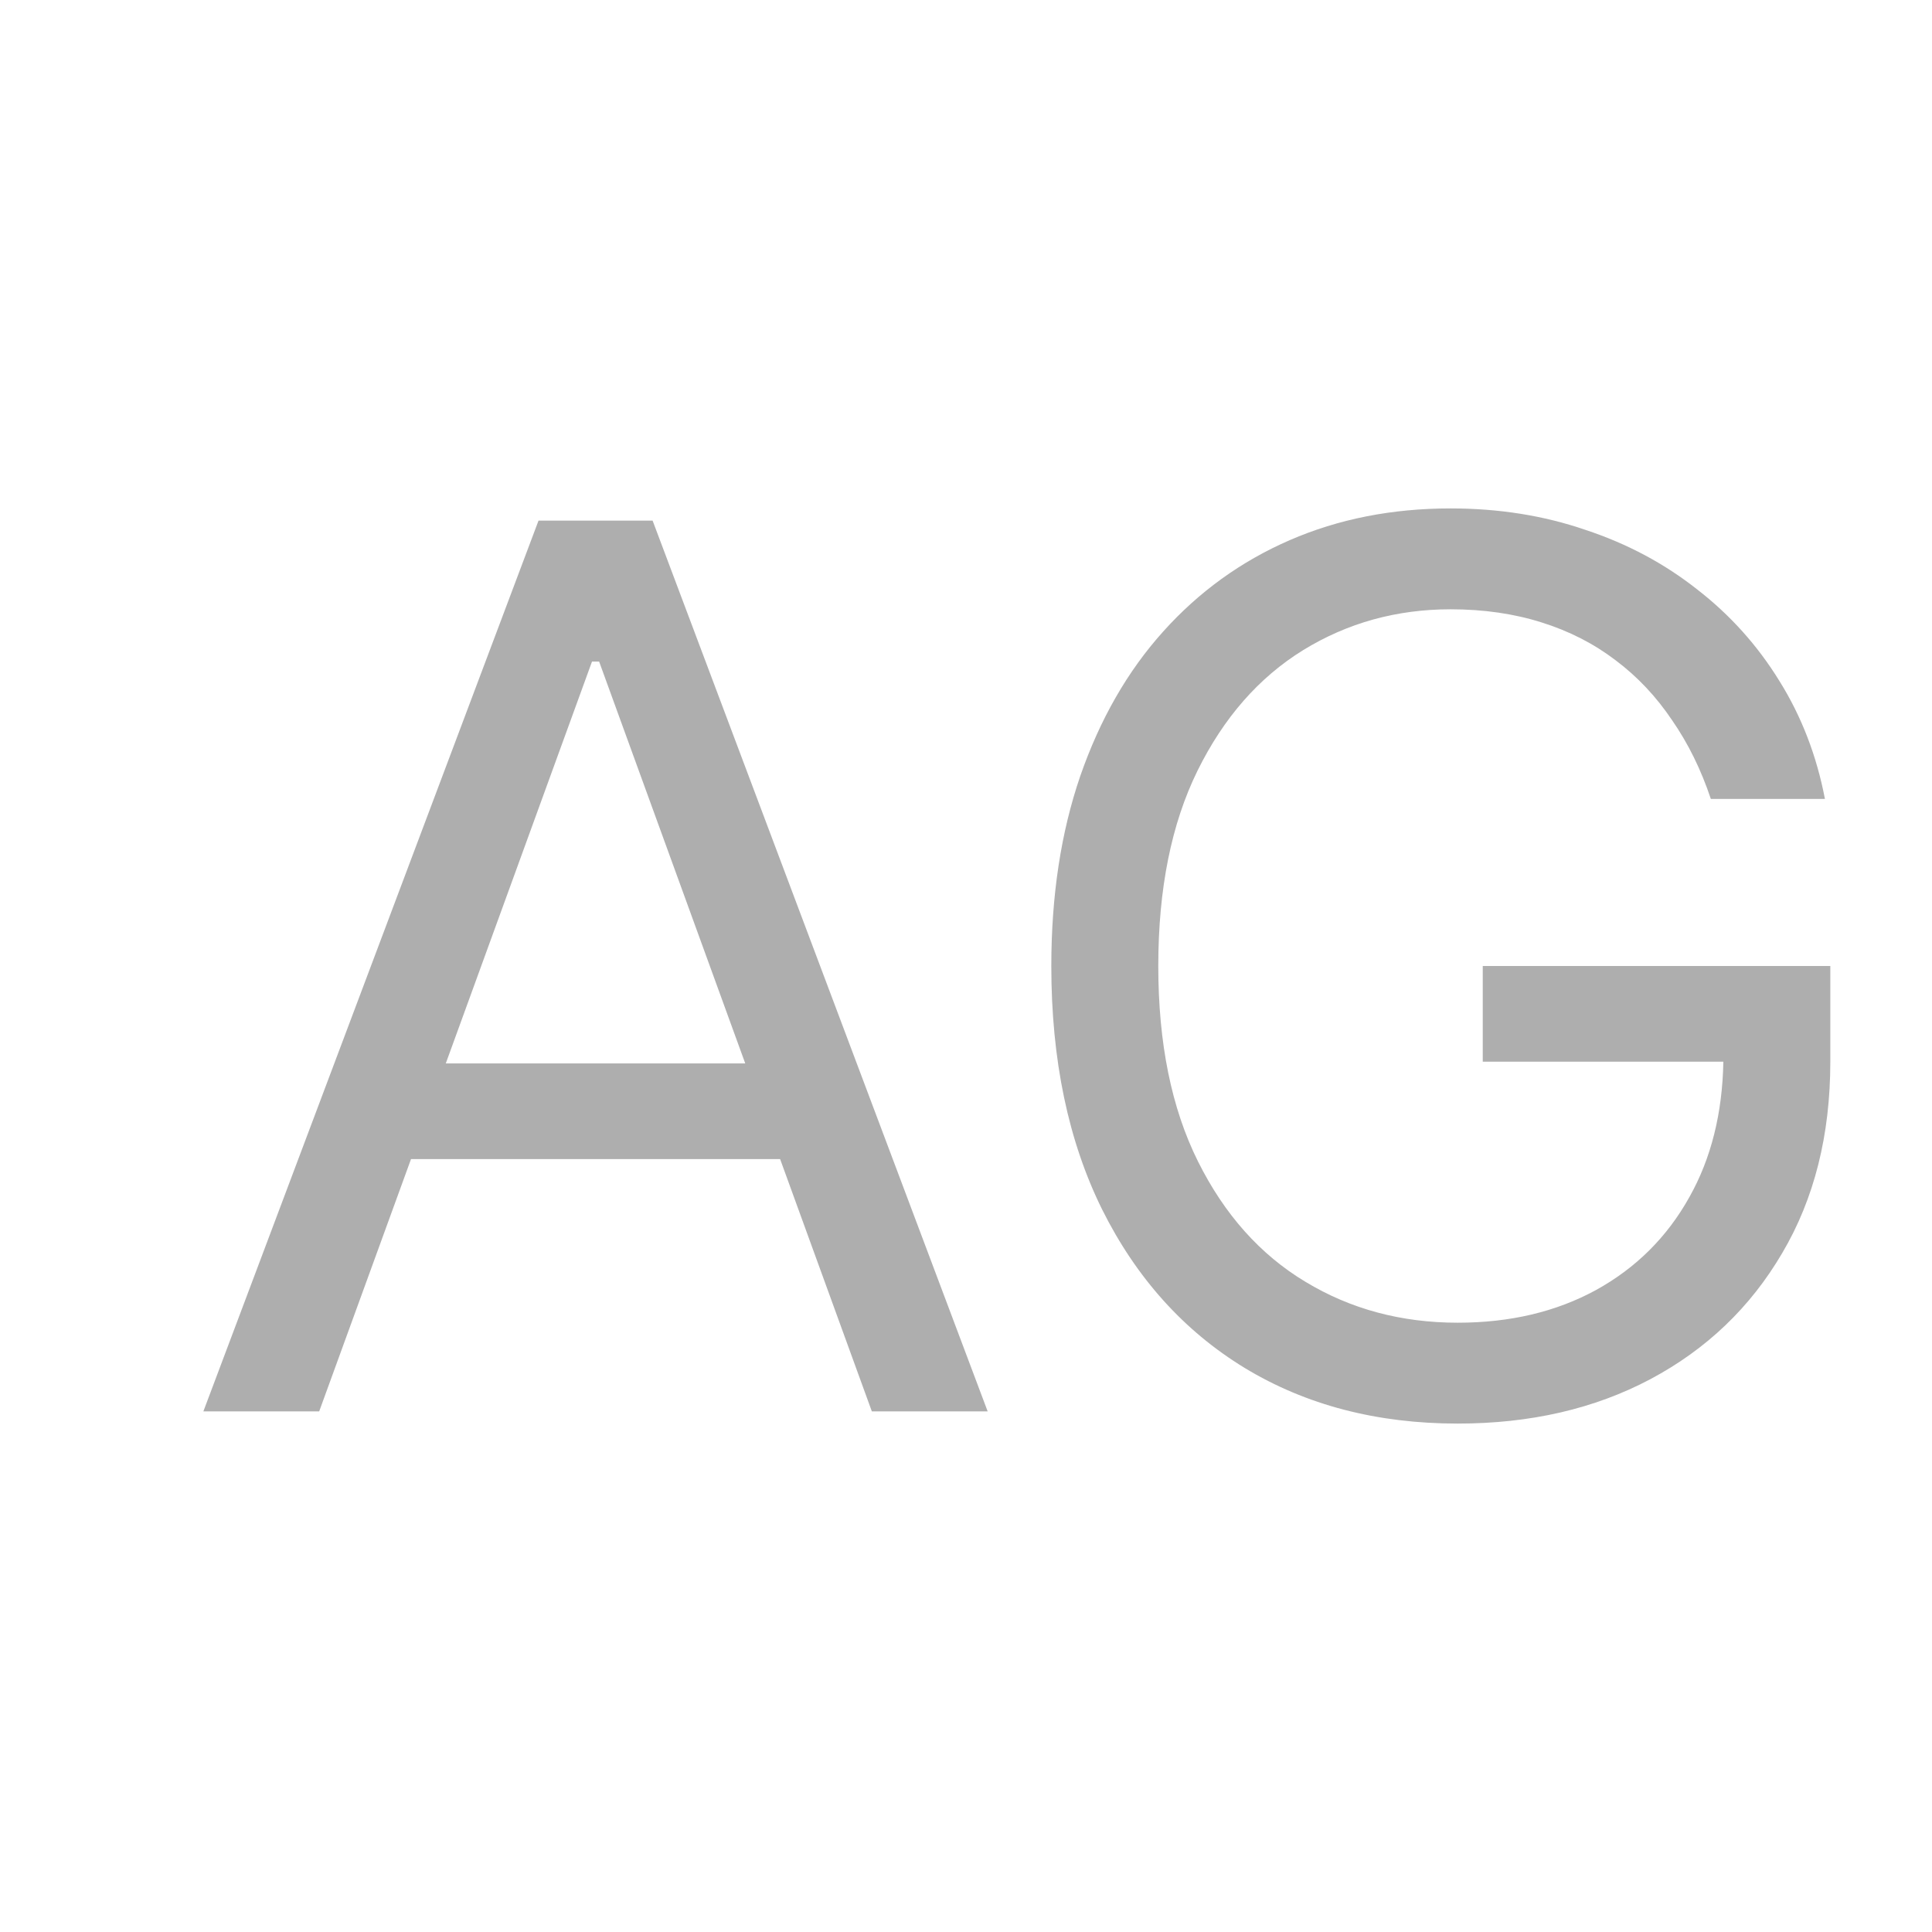 <svg width="19" height="19" viewBox="0 0 19 19" fill="none" xmlns="http://www.w3.org/2000/svg">
<path fill-rule="evenodd" clip-rule="evenodd" d="M2 13.88H3.139L4.042 11.399H7.672L8.574 13.88H9.713L6.418 5.12H5.296L2 13.88ZM7.329 10.458L5.892 6.506H5.822L4.384 10.458H7.329Z" fill="#AEAEAE"/>
<path d="M16.444 7.083C16.602 7.311 16.729 7.569 16.825 7.857H17.947C17.866 7.433 17.717 7.046 17.5 6.698C17.284 6.347 17.014 6.047 16.69 5.796C16.368 5.542 16.002 5.346 15.589 5.21C15.181 5.07 14.739 5 14.266 5C13.69 5 13.163 5.104 12.684 5.312C12.205 5.52 11.79 5.82 11.439 6.211C11.088 6.601 10.817 7.075 10.624 7.631C10.434 8.184 10.339 8.807 10.339 9.5C10.339 10.424 10.506 11.222 10.839 11.895C11.175 12.568 11.642 13.088 12.241 13.453C12.843 13.818 13.541 14 14.336 14C15.049 14 15.68 13.855 16.229 13.564C16.782 13.27 17.214 12.857 17.527 12.323C17.842 11.79 18 11.162 18 10.441V9.5H14.582V10.441H16.948C16.939 10.948 16.828 11.392 16.615 11.771C16.396 12.165 16.089 12.47 15.695 12.687C15.303 12.901 14.85 13.008 14.336 13.008C13.781 13.008 13.281 12.874 12.837 12.605C12.393 12.338 12.041 11.943 11.781 11.421C11.521 10.899 11.391 10.259 11.391 9.5C11.391 8.741 11.52 8.101 11.777 7.579C12.034 7.058 12.38 6.663 12.815 6.394C13.251 6.126 13.734 5.992 14.266 5.992C14.59 5.992 14.888 6.035 15.16 6.121C15.432 6.206 15.674 6.33 15.888 6.493C16.104 6.655 16.289 6.852 16.444 7.083Z" fill="#AEAEAE"/>
</svg>
